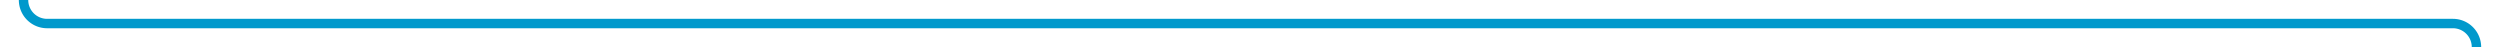 ﻿<?xml version="1.0" encoding="utf-8"?>
<svg version="1.1" xmlns:xlink="http://www.w3.org/1999/xlink" width="531px" height="10px" preserveAspectRatio="xMinYMid meet" viewBox="1235 2066  531 8" xmlns="http://www.w3.org/2000/svg">
  <path d="M 1258 346  L 1245 346  A 5 5 0 0 0 1240 351 L 1240 2065  A 5 5 0 0 0 1245 2070 L 1756 2070  A 5 5 0 0 1 1761 2075 L 1761 2087  " stroke-width="2" stroke="#0099cc" fill="none" />
  <path d="M 1256.5 342.5  A 3.5 3.5 0 0 0 1253 346 A 3.5 3.5 0 0 0 1256.5 349.5 A 3.5 3.5 0 0 0 1260 346 A 3.5 3.5 0 0 0 1256.5 342.5 Z M 1753.4 2086  L 1761 2093  L 1768.6 2086  L 1753.4 2086  Z " fill-rule="nonzero" fill="#0099cc" stroke="none" />
</svg>